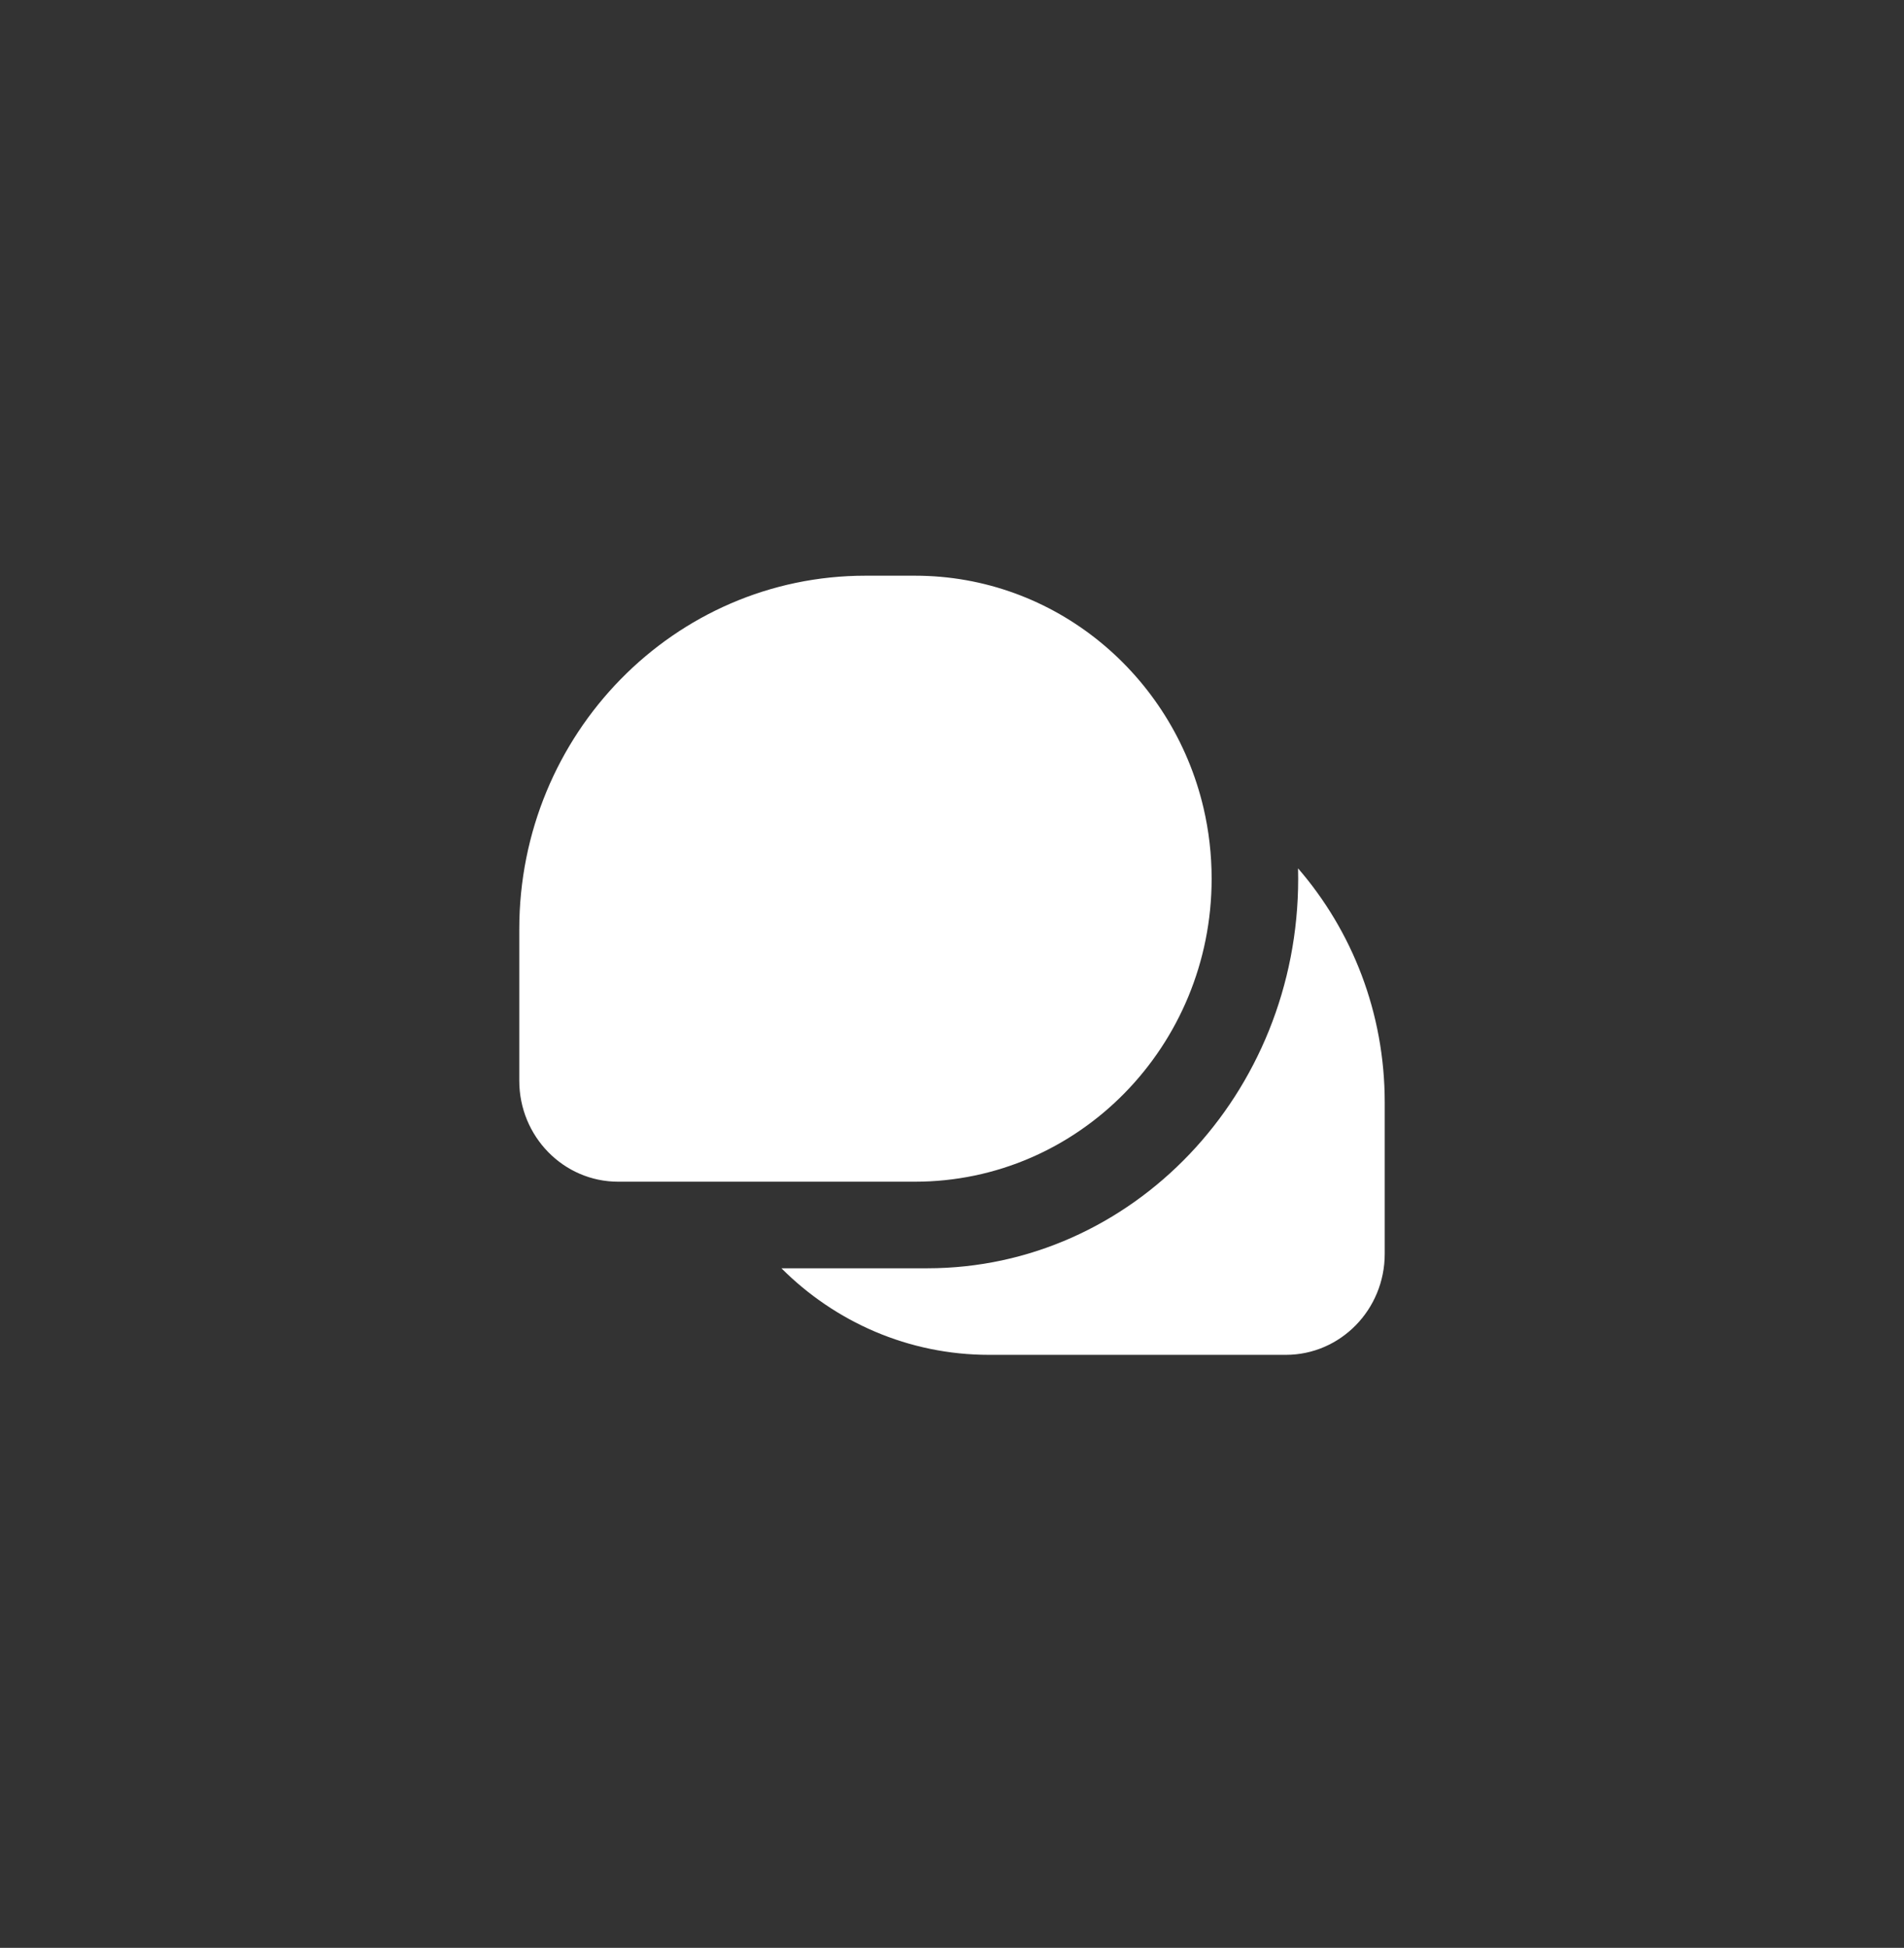 <svg width="44" height="45" viewBox="0 0 44 45" fill="none" xmlns="http://www.w3.org/2000/svg">
<rect x="0" y="0" width="44" height="45" fill="#333333" stroke="none"/>
<path fill-rule="evenodd" clip-rule="evenodd" d="M20 13.3H21.143C24.378 13.3 27.09 15.587 27.812 18.664C27.935 19.189 28 19.737 28 20.3C28 24.166 24.93 27.3 21.143 27.3H16.962H14.286C13.023 27.3 12 26.255 12 24.967V21.467C12 16.956 15.582 13.3 20 13.3ZM21.429 29.3H18.058C19.295 30.537 20.989 31.3 22.857 31.3H27.038H29.714C30.977 31.3 32 30.255 32 28.967V25.467C32 23.394 31.244 21.501 29.997 20.061C29.999 20.141 30 20.22 30 20.3C30 25.27 26.162 29.3 21.429 29.3Z" fill="white"/>
</svg>
